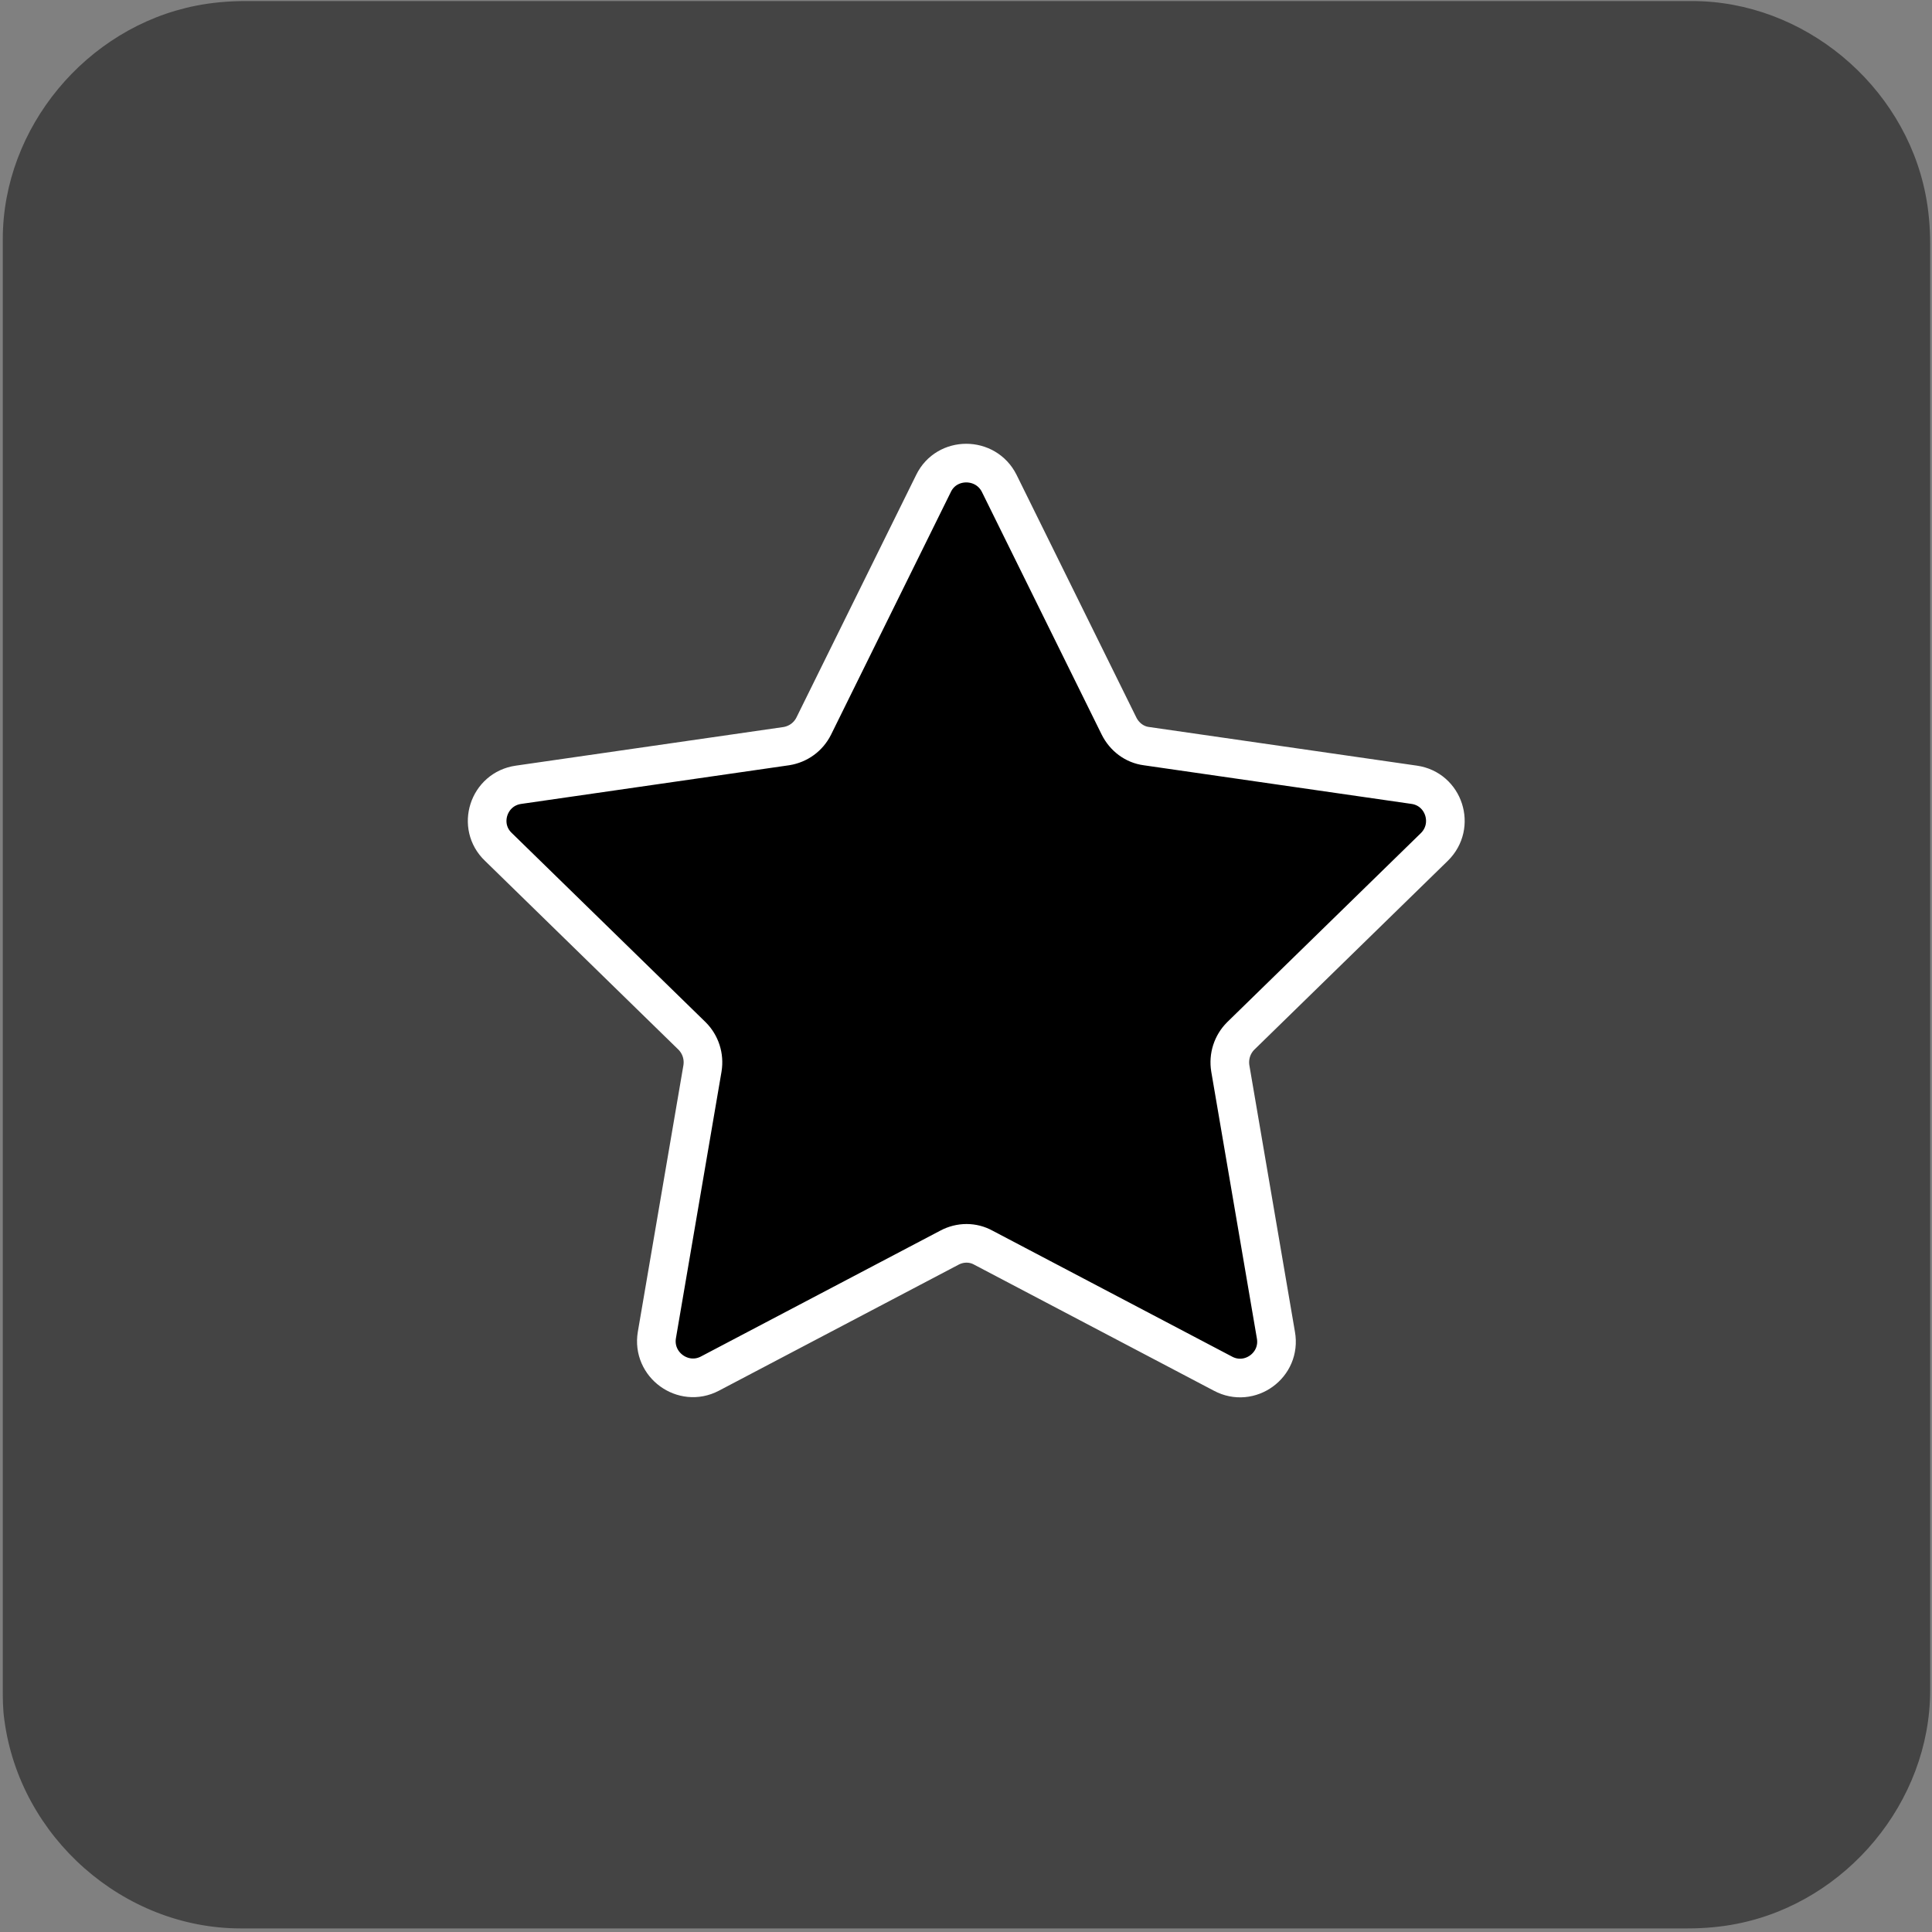 <svg xmlns="http://www.w3.org/2000/svg" viewBox="0 0 500 500" overflow="hidden" preserveAspectRatio="xMidYMid meet" id="eaf-17afd-0"><rect x="0" y="0" width="500" height="500" fill="#808080" stroke="none"/><defs><clipPath id="eaf-17afd-1"><rect x="0" y="0" width="500" height="500"></rect></clipPath><style>#eaf-17afd-0 * {animation: 9000ms linear infinite normal both running;offset-rotate:0deg}@keyframes eaf-17afd-2{0%,100%{transform:translate(250.12px,249.674px)}}@keyframes eaf-17afd-3{0%{transform:rotate(0)}5.92%{transform:rotate(0);animation-timing-function:ease-in-out}65.92%,100%{transform:rotate(143deg)}}@keyframes eaf-17afd-4{0%{transform:scale(0.368,0.368)}8.89%{transform:scale(0.368,0.368);animation-timing-function:ease-in-out}49.63%{transform:scale(1,1)}58.89%{transform:scale(1,1);animation-timing-function:ease-in-out}65.92%{transform:scale(0.368,0.368)}74.08%{transform:scale(0.368,0.368);animation-timing-function:ease-in-out}85.92%{transform:scale(0.925,0.925)}95.56%{transform:scale(0.925,0.925);animation-timing-function:ease-in-out}99.26%,100%{transform:scale(0.368,0.368)}}@keyframes eaf-17afd-5{0%,100%{transform:translate(-250.12px,-249.674px)}}@keyframes eaf-17afd-6{0%,100%{transform:translate(250.12px,250px)}}@keyframes eaf-17afd-7{0%{transform:rotate(0)}31.86%{transform:rotate(0);animation-timing-function:ease-in-out}77.78%,100%{transform:rotate(216deg)}}@keyframes eaf-17afd-8{0%,100%{transform:translate(-250.12px,-250px)}}@keyframes eaf-17afd-9{0%{opacity:0}32.22%{opacity:0;animation-timing-function:ease-in-out}49.63%{opacity:1}70.74%{opacity:1;animation-timing-function:ease-in-out}84.44%,100%{opacity:0}}@keyframes eaf-17afd-10{0%,100%{transform:none;offset-path:path("m-88 250l149.049 -189.5l45.55 38.73l-45.55 -38.73l0 0l-149.049 189.5")}}@keyframes eaf-17afd-11{0%{offset-distance:0%;animation-timing-function:ease-in-out}13.33%{offset-distance:40.064%;animation-timing-function:ease-in-out}23.7%{offset-distance:50%;animation-timing-function:ease-in-out}42.59%{offset-distance:59.936%}79.26%{offset-distance:59.936%;animation-timing-function:ease-in-out}100%{offset-distance:100%}}@keyframes eaf-17afd-12{0%{transform:rotate(0)}8.14%{transform:rotate(0);animation-timing-function:ease-in-out}13.7%{transform:rotate(90deg);animation-timing-function:ease-in-out}23.7%{transform:rotate(-180deg);animation-timing-function:ease-in-out}79.26%{transform:rotate(90deg);animation-timing-function:ease-in-out}89.26%,100%{transform:rotate(-180deg)}}@keyframes eaf-17afd-13{0%,100%{transform:translate(-61.05px,-60.5px)}}@keyframes eaf-17afd-14{0%,100%{transform:none;offset-path:path("m-87.787 249.874l148.837 188.927l45.599 -38.73l-45.599 38.73l0 0l-148.837 -188.927")}}@keyframes eaf-17afd-15{0%{offset-distance:0%;animation-timing-function:ease-in-out}13.33%{offset-distance:40.04%;animation-timing-function:ease-in-out}37.4%{offset-distance:50%;animation-timing-function:ease-in-out}42.59%{offset-distance:59.96%}79.26%{offset-distance:59.96%;animation-timing-function:ease-in-out}100%{offset-distance:100%}}@keyframes eaf-17afd-16{0%,100%{transform:translate(-61.05px,-438.8px)}}@keyframes eaf-17afd-17{0%,100%{transform:none;offset-path:path("m584.276 250l-145.176 -189.5l-46 34.1l46 -34.1l0 0l145.176 189.5")}}@keyframes eaf-17afd-18{0%{offset-distance:0%;animation-timing-function:ease-in-out}13.33%{offset-distance:40.327%;animation-timing-function:ease-in-out}23.7%{offset-distance:50%;animation-timing-function:ease-in-out}42.59%{offset-distance:59.673%}79.26%{offset-distance:59.673%;animation-timing-function:ease-in-out}100%{offset-distance:100%}}@keyframes eaf-17afd-19{0%,100%{transform:translate(-439.1px,-60.5px)}}@keyframes eaf-17afd-20{0%,100%{transform:none;offset-path:path("m584.276 250l-145.176 188.8l-46 -38.73l46 38.73l0 0l145.176 -188.8")}}@keyframes eaf-17afd-21{0%{offset-distance:0%;animation-timing-function:ease-in-out}13.33%{offset-distance:39.92%;animation-timing-function:ease-in-out}23.7%{offset-distance:50%;animation-timing-function:ease-in-out}42.59%{offset-distance:60.08%}79.26%{offset-distance:60.08%;animation-timing-function:ease-in-out}100%{offset-distance:100%}}@keyframes eaf-17afd-22{0%{transform:rotate(0)}8.14%{transform:rotate(0);animation-timing-function:ease-in-out}13.7%{transform:rotate(90deg);animation-timing-function:ease-in-out}23.7%{transform:rotate(0);animation-timing-function:ease-in-out}29.26%{transform:rotate(90deg);animation-timing-function:ease-in-out}39.26%{transform:rotate(-180deg);animation-timing-function:ease-in-out}79.26%{transform:rotate(90deg);animation-timing-function:ease-in-out}89.26%,100%{transform:rotate(-180deg)}}@keyframes eaf-17afd-23{0%,100%{transform:translate(-439.1px,-438.8px)}}@keyframes eaf-17afd-24{0%,100%{transform:translate(250.1px,249.65px)}}@keyframes eaf-17afd-25{0%{transform:rotate(0)}27.03%{transform:rotate(0);animation-timing-function:ease-in-out}42.59%{transform:rotate(-90deg)}79.26%{transform:rotate(-90deg);animation-timing-function:ease-in-out}85.92%,100%{transform:rotate(-180deg)}}@keyframes eaf-17afd-26{0%,100%{transform:translate(-250.1px,-249.65px)}}@keyframes eaf-17afd-27{0%,100%{transform:translate(250px,249.674px)}}@keyframes eaf-17afd-28{0%{transform:rotate(0);animation-timing-function:ease-in-out}71.11%{transform:rotate(-72deg)}91.86%{transform:rotate(-72deg);animation-timing-function:ease-in-out}96.3%,100%{transform:rotate(-144deg)}}@keyframes eaf-17afd-29{0%{animation-timing-function:step-start}75.92%{transform:scale(1,1);animation-timing-function:ease-in-out}82.59%{transform:scale(1.521,1.521)}85.92%{transform:scale(1.521,1.521);animation-timing-function:ease-in-out}91.86%,100%{transform:scale(1,1)}}@keyframes eaf-17afd-30{0%,100%{transform:translate(-250px,-249.674px)}}@keyframes eaf-17afd-31{0%{opacity:0}40.37%{opacity:0;animation-timing-function:ease-in-out}47.41%{opacity:1}90%{opacity:1;animation-timing-function:ease-in-out}91.86%,100%{opacity:0}}</style></defs><g clip-path="url('#eaf-17afd-1')" style="isolation: isolate;"><g><g transform="matrix(4 0 0 4 -827.28 -2254.526)"><path fill="#444444" d="m331.7 626.1c0 15.6 0 31.3 0 46.9c0 7.2 -5.4 13.7 -12.5 15.1c-1 0.2 -2.1 0.3 -3.2 0.3c-31.2 0 -62.4 0 -93.6 0c-7.6 0 -14.3 -5.9 -15.3 -13.5c-0.1 -0.7 -0.1 -1.4 -0.1 -2c0 -31.3 0 -62.5 0 -93.8c0 -7.2 5.4 -13.7 12.5 -15.1c1 -0.2 2.1 -0.3 3.2 -0.3c31.2 0 62.4 0 93.6 0c7.2 0 13.7 5.4 15.1 12.5c0.2 1 0.3 2.1 0.3 3.2c0 15.6 0 31.1 0 46.7z"></path></g><g transform="matrix(0.368 0 0 0.368 157.96 157.678)" style="animation-name: eaf-17afd-2, eaf-17afd-3, eaf-17afd-4, eaf-17afd-5; animation-composition: replace, add, add, add;"><path fill="#ffbf00" stroke="#ffffff" stroke-width="8" stroke-linecap="round" stroke-linejoin="round" d="m163.8 395.7l-34.5 47.5l-0.1 0l-0.9 1.2c-13.4 14.1 -35 -1.6 -25.8 -18.7l0.8 -1.2l-0.1 0l34.6 -47.6l0.9 -1.2c13.4 -14.1 35 1.6 25.8 18.7l-0.7 1.3"></path><path fill="#ffbf00" stroke="#ffffff" stroke-width="8" stroke-linecap="round" stroke-linejoin="round" d="m266 426l0 -58l-0.1 0l-0.1 -1.5c-2.5 -19.3 -29.3 -19.3 -31.8 0l-0.1 1.5l0 58l0.1 1.5c2.5 19.3 29.3 19.3 31.8 0l0.2 -1.5"></path><path fill="#ffbf00" stroke="#ffffff" stroke-width="8" stroke-linecap="round" stroke-linejoin="round" d="m77.4 288.2l-1.4 0.5c-17.6 8.3 -9.4 33.8 9.7 30.3l1.4 -0.4l55.3 -17.7l-0.1 -0.1l1.4 -0.5c17.6 -8.3 9.4 -33.8 -9.7 -30.3l-1.4 0.4l-55.2 17.8"></path><path fill="#ffbf00" stroke="#ffffff" stroke-width="8" stroke-linecap="round" stroke-linejoin="round" d="m340.6 97.6l0.9 -1.2c13.4 -14.1 35 1.6 25.8 18.7l-0.8 1.2l0.1 0l-34.1 46.9l-0.9 1.2c-13.4 14.1 -35 -1.6 -25.8 -18.7l0.8 -1.2l-0.1 0l34.1 -46.9"></path><path fill="#ffbf00" stroke="#ffffff" stroke-width="8" stroke-linecap="round" stroke-linejoin="round" d="m422.8 288.2l-55.2 -17.7l-0.1 0l-1.4 -0.4c-19.1 -3.5 -27.3 22 -9.7 30.3l1.4 0.5l0 0.1l55.2 17.7l0.1 0l1.4 0.4c19.1 3.5 27.3 -22 9.7 -30.3l-1.4 -0.6"></path><path fill="#ffbf00" stroke="#ffffff" stroke-width="8" stroke-linecap="round" stroke-linejoin="round" d="m266 80.9l-0.1 1.5c-2.5 19.3 -29.3 19.3 -31.8 0l-0.1 -1.5c0 0 0 -58.8 0 -58.8l0.1 -1.5c2.5 -19.3 29.3 -19.3 31.8 0l0.1 1.5l0.1 0l-0.1 58.8"></path><path fill="#ffbf00" stroke="#ffffff" stroke-width="8" stroke-linecap="round" stroke-linejoin="round" d="m28.7 194.6l55.9 18.2l0 -0.1l1.4 0.3c19.1 3.5 27.4 -21.9 9.8 -30.3c0 0 -1.4 -0.5 -1.4 -0.5l-55.9 -18.2l-1.4 -0.4c-19.1 -3.4 -27.3 22 -9.8 30.4l1.4 0.6"></path><path fill="#ffbf00" stroke="#ffffff" stroke-width="8" stroke-linecap="round" stroke-linejoin="round" d="m415.6 212.7l55.9 -18.2l0 -0.1l1.4 -0.5c17.5 -8.4 9.3 -33.8 -9.8 -30.3l-1.4 0.4l-0.1 0l-55.9 18.2c0 0 -1.4 0.5 -1.4 0.5c-17.5 8.4 -9.3 33.8 9.8 30.3l1.5 -0.3"></path><path fill="#ffbf00" stroke="#ffffff" stroke-width="8" stroke-linecap="round" stroke-linejoin="round" d="m370.9 443.1l-34.5 -47.5l0 -0.1l-0.8 -1.2c-9.3 -17.1 12.3 -32.8 25.8 -18.7l0.9 1.2l0.1 0l34.5 47.6l0.8 1.2c9.3 17.1 -12.3 32.8 -25.8 18.7l-1 -1.2"></path><path fill="#ffbf00" stroke="#ffffff" stroke-width="8" stroke-linecap="round" stroke-linejoin="round" d="m159.5 97.6l-0.9 -1.2c-13.4 -14.1 -35 1.6 -25.8 18.7l0.8 1.2c0 0 34.1 46.9 34.1 46.9l0.1 0l0.9 1.2c13.4 14.1 35 -1.6 25.8 -18.7c0 0 -0.8 -1.2 -0.8 -1.2l-34.2 -46.9"></path></g><g opacity="0" style="animation-name: eaf-17afd-6, eaf-17afd-7, eaf-17afd-8, eaf-17afd-9; animation-composition: replace, add, add, replace;"><path fill="#005cff" d="m112.6 130.9l-0.1 -1.9l-0.3 -1.9c-5.4 -27.1 -43.1 -25.5 -46.3 1.9l-0.1 1.9l0.1 1.9c3.2 27.4 40.9 29 46.3 1.9l0.3 -1.9l0.1 -1.9z"></path><path fill="#005cff" d="m204.3 61.1l-0.1 -1.9l-0.3 -1.9c-5.4 -27.1 -43.1 -25.5 -46.3 1.9l-0.1 1.9l0.1 1.9c3.2 27.4 40.9 29 46.3 1.9l0.3 -1.9l0.1 -1.9z"></path><path fill="#005cff" d="m434.1 130.9l-0.1 -1.9l-0.3 -1.9c-5.4 -27.1 -43.1 -25.5 -46.3 1.9l-0.1 1.9l0.1 1.9c3.2 27.4 40.9 29 46.3 1.9l0.3 -1.9l0.1 -1.9z"></path><path fill="#005cff" d="m342.5 61.1l-0.1 -1.9l-0.3 -1.9c-5.4 -27.1 -43.1 -25.5 -46.3 1.9l-0.1 1.9l0.3 1.9c3.2 27.4 40.9 29 46.3 1.9l0.3 -1.9l-0.1 -1.9z"></path><path fill="#005cff" d="m73.7 257.9l-0.1 -1.9l-0.3 -1.9c-5.4 -27.1 -43.1 -25.5 -46.3 1.9l-0.1 1.9l0.1 1.9c3.2 27.4 40.9 29 46.3 1.9l0.3 -1.9l0.1 -1.9z"></path><path fill="#005cff" d="m107 360.4l-0.1 -1.9l-0.3 -1.9c-5.4 -27.1 -43.1 -25.5 -46.3 1.9l-0.1 1.9l0.1 1.9c3.2 27.4 40.9 29 46.3 1.9l0.3 -1.9l0.1 -1.9z"></path><path fill="#005cff" d="m219.5 442.2l-0.1 -1.9l-0.3 -1.9c-5.4 -27.1 -43.1 -25.5 -46.3 1.9l-0.1 1.9l0.1 1.9c3.2 27.4 40.9 29 46.3 1.9l0.3 -1.9l0.1 -1.9z"></path><path fill="#005cff" d="m473.1 257.9l-0.1 -1.9l-0.3 -1.9c-5.4 -27.1 -43.1 -25.5 -46.3 1.9l-0.1 1.9l0.1 1.9c3.2 27.4 40.9 29 46.3 1.9l0.3 -1.9l0.1 -1.9z"></path><path fill="#005cff" d="m439.8 360.4l-0.1 -1.9l-0.3 -1.9c-5.4 -27.1 -43.1 -25.5 -46.3 1.9l-0.1 1.9l0.1 1.9c3.2 27.4 40.9 29 46.3 1.9l0.3 -1.9l0.1 -1.9z"></path><path fill="#005cff" d="m327.3 442.2l-0.1 -1.9l-0.3 -1.9c-5.4 -27.1 -43.1 -25.5 -46.3 1.9l-0.1 1.9l0.1 1.9c3.2 27.4 40.9 29 46.3 1.9l0.3 -1.9l0.1 -1.9z"></path></g><g style="animation-name: eaf-17afd-24, eaf-17afd-25, eaf-17afd-26; animation-composition: replace, add, add;"><path fill="#000000" d="m27 72.3l-1 1.2c-11.6 15.1 7 33.7 22.1 22.1l1.2 -1l11.7 -11.7l11.7 11.7l0.1 0l1.2 1c15.1 11.6 33.7 -7 22.1 -22.1l-1 -1.2l0 -0.1l-11.9 -11.7l11.7 -11.7l0 -0.1l1 -1.2c11.6 -15.1 -7 -33.7 -22.1 -22.1l-1.2 1l-0.1 0l-11.6 11.8l-11.7 -11.7l-1.2 -1c-15 -11.5 -33.6 7 -22 22.1l1 1.2l-0.1 0.1l11.7 11.7l-11.6 11.7" transform="translate(-149.049 189.5)" style="animation-name: eaf-17afd-10, eaf-17afd-11, eaf-17afd-12, eaf-17afd-13; animation-composition: replace, add, add, add;"></path><path fill="#000000" d="m27 450.6l-1 1.2c-11.6 15.1 7 33.7 22.1 22.1l1.2 -1c0 0 11.7 -11.7 11.7 -11.7l11.7 11.7l0.1 0l1.2 1c15.1 11.6 33.7 -7 22.1 -22.1l-1 -1.2l0 -0.1l-11.7 -11.7l11.7 -11.7l0 -0.1l1 -1.2c11.6 -15.1 -7 -33.7 -22.1 -22.1l-1.2 1l-0.1 0l-11.7 11.7l-11.7 -11.7c0 0 -1.2 -1 -1.2 -1c-15.1 -11.6 -33.7 7 -22.1 22.1l1 1.2l-0.1 0.1l11.7 11.7l-11.6 11.8" transform="translate(-148.837 -188.927)" style="animation-name: eaf-17afd-14, eaf-17afd-15, eaf-17afd-12, eaf-17afd-16; animation-composition: replace, add, add, add;"></path><path fill="#000000" d="m473.2 72.2l-11.7 -11.7l11.7 -11.7l0 -0.1l1 -1.2c11.6 -15.1 -7 -33.7 -22.1 -22.1l-1.2 1l-0.1 0l-11.7 11.7l-11.7 -11.7l-0.1 0l-1.2 -1c-15.1 -11.6 -33.7 7 -22.1 22.1l1 1.2l0 0.1l11.7 11.7l-11.7 11.7l0 0.1l-1 1.2c-11.6 15.1 7 33.7 22.1 22.1l1.2 -1l0.1 0l11.7 -11.7l11.7 11.7l0.1 0l1.2 1c15.1 11.6 33.7 -7 22.1 -22.1l-1 -1.3" transform="translate(145.176 189.5)" style="animation-name: eaf-17afd-17, eaf-17afd-18, eaf-17afd-12, eaf-17afd-19; animation-composition: replace, add, add, add;"></path><path fill="#000000" d="m473.2 450.5l-11.7 -11.7l11.7 -11.7l0 -0.1l1 -1.2c11.6 -15.1 -7 -33.7 -22.1 -22.1l-1.2 1l-0.1 0l-11.7 11.7l-11.7 -11.7l-0.1 0l-1.2 -1c-15.1 -11.6 -33.7 7 -22.1 22.1l1 1.2l0 0.1l11.7 11.7l-11.7 11.7l0 0.1l-1 1.2c-11.6 15.1 7 33.7 22.1 22.1l1.2 -1l0.1 0l11.7 -11.7l11.7 11.7l0.1 0l1.2 1c15.1 11.6 33.7 -7 22.1 -22.1l-1 -1.3" transform="translate(145.176 -188.8)" style="animation-name: eaf-17afd-20, eaf-17afd-21, eaf-17afd-22, eaf-17afd-23; animation-composition: replace, add, add, add;"></path></g><path fill="#000000" stroke="#ffffff" stroke-width="10" stroke-miterlimit="10" d="m241.6 125.1l-31 62.8c-1.4 2.8 -4 4.7 -7.1 5.2l-69.3 10c-7.8 1.1 -10.9 10.7 -5.2 16.1l50.1 48.9c2.2 2.2 3.2 5.3 2.7 8.4l-11.8 69c-1.3 7.7 6.8 13.6 13.7 10l62 -32.6c2.8 -1.5 6.1 -1.5 8.8 0l62 32.6c6.9 3.7 15.1 -2.2 13.7 -10l-11.8 -69c-0.5 -3.1 0.5 -6.2 2.7 -8.4l50.1 -48.9c5.6 -5.5 2.5 -15 -5.2 -16.1l-69.3 -10c-3.1 -0.4 -5.7 -2.4 -7.1 -5.2l-31 -62.8c-3.5 -7 -13.6 -7 -17 0z" style="animation-name: eaf-17afd-27, eaf-17afd-28, eaf-17afd-29, eaf-17afd-30; animation-composition: replace, add, add, add;"></path><path fill="#000000" stroke="#ffffff" stroke-width="6" d="m208.9 263.9l14.2 -14.2l-14.2 -14.2l-1.1 -1.2c-14.3 -18.5 8.4 -41.2 26.8 -26.8l1.2 1.1c0 0 14.2 14.2 14.2 14.2l14.2 -14.2c0 0 1.2 -1.1 1.2 -1.1c18.5 -14.3 41.2 8.4 26.8 26.8l-1.1 1.2l-14.1 14.2l14.2 14.2c0 0 1.1 1.2 1.1 1.2c14.3 18.5 -8.4 41.2 -26.8 26.8l-1.2 -1.1l-14.2 -14.2c0 0 -14.2 14.2 -14.2 14.2l-1.2 1.1c-18.5 14.3 -41.2 -8.4 -26.8 -26.8c-0.1 0 1 -1.2 1 -1.2z" opacity="0" style="animation-name: eaf-17afd-31;"></path></g></g></svg>

